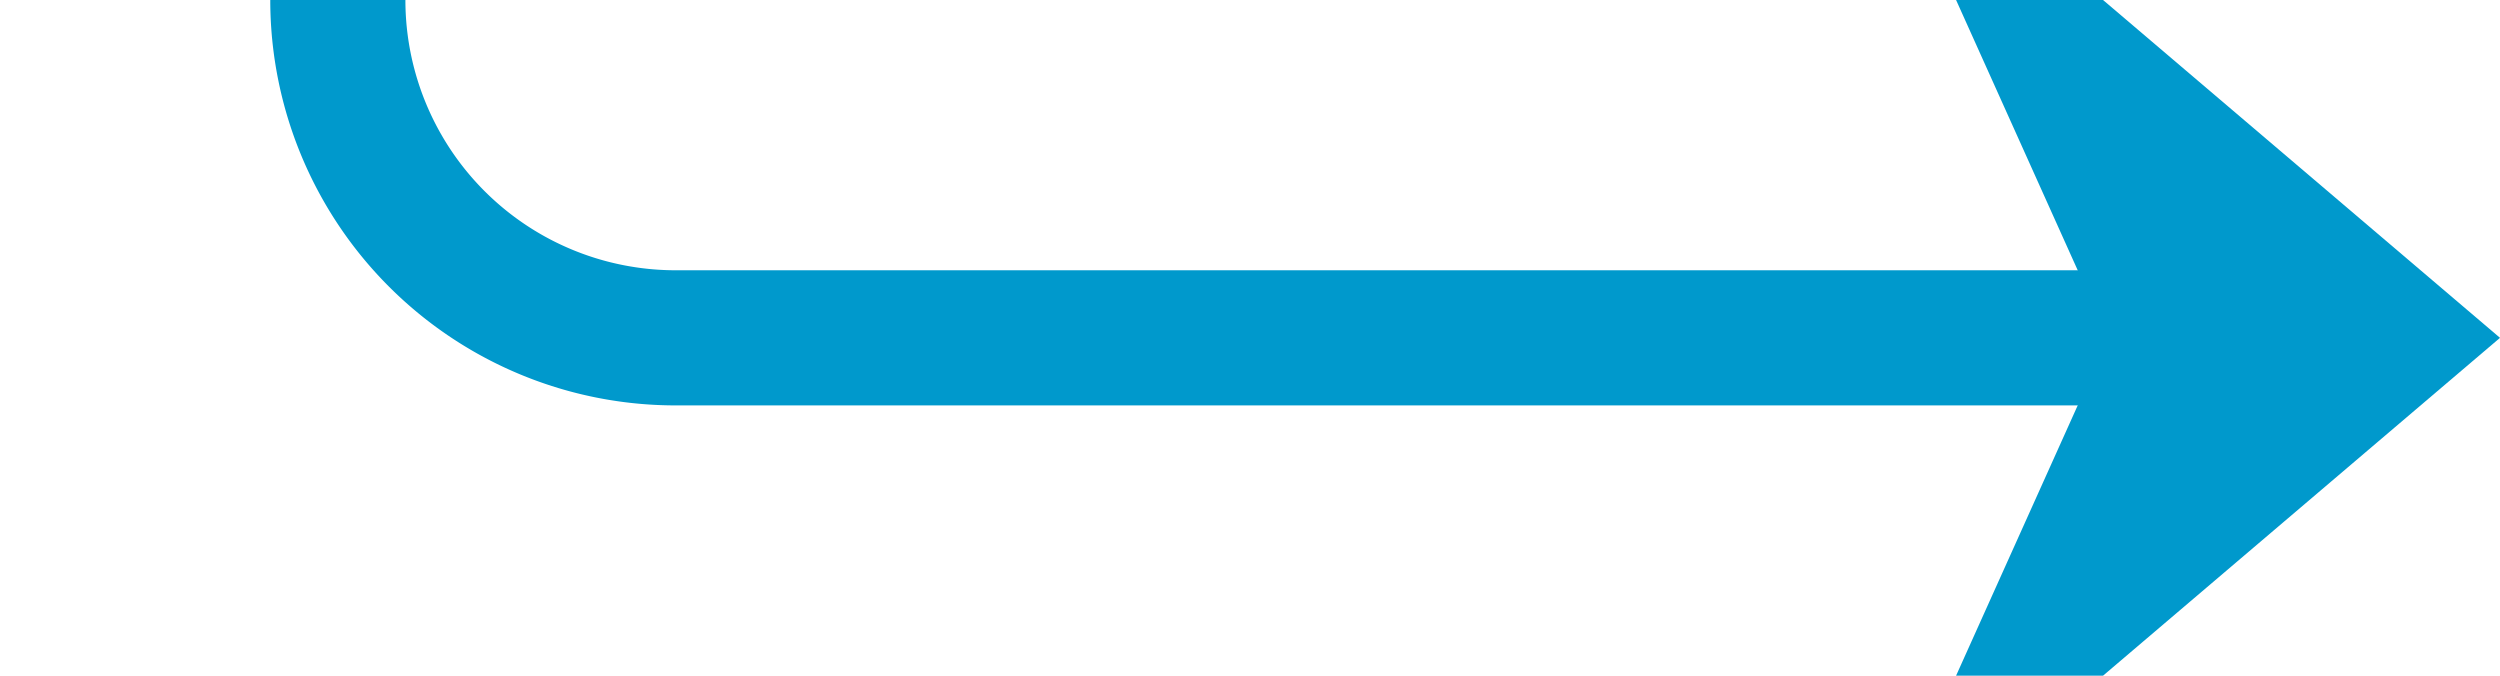 ﻿<?xml version="1.0" encoding="utf-8"?>
<svg version="1.1" xmlns:xlink="http://www.w3.org/1999/xlink" width="37px" height="10px" preserveAspectRatio="xMinYMid meet" viewBox="1525 270  37 8" xmlns="http://www.w3.org/2000/svg">
  <path d="M 449 292  L 449 232.692  A 5 5 0 0 1 454 227.692 L 622 227.692  A 3 3 0 0 1 625 224.692 A 3 3 0 0 1 628 227.692 L 1525 227.692  A 5 5 0 0 1 1530 232.692 L 1530 269  A 5 5 0 0 0 1535 274 L 1560 274  " stroke-width="2" stroke="#0099cc" fill="none" />
  <path d="M 1552.6 282  L 1562 274  L 1552.6 266  L 1556.2 274  L 1552.6 282  Z " fill-rule="nonzero" fill="#0099cc" stroke="none" />
</svg>